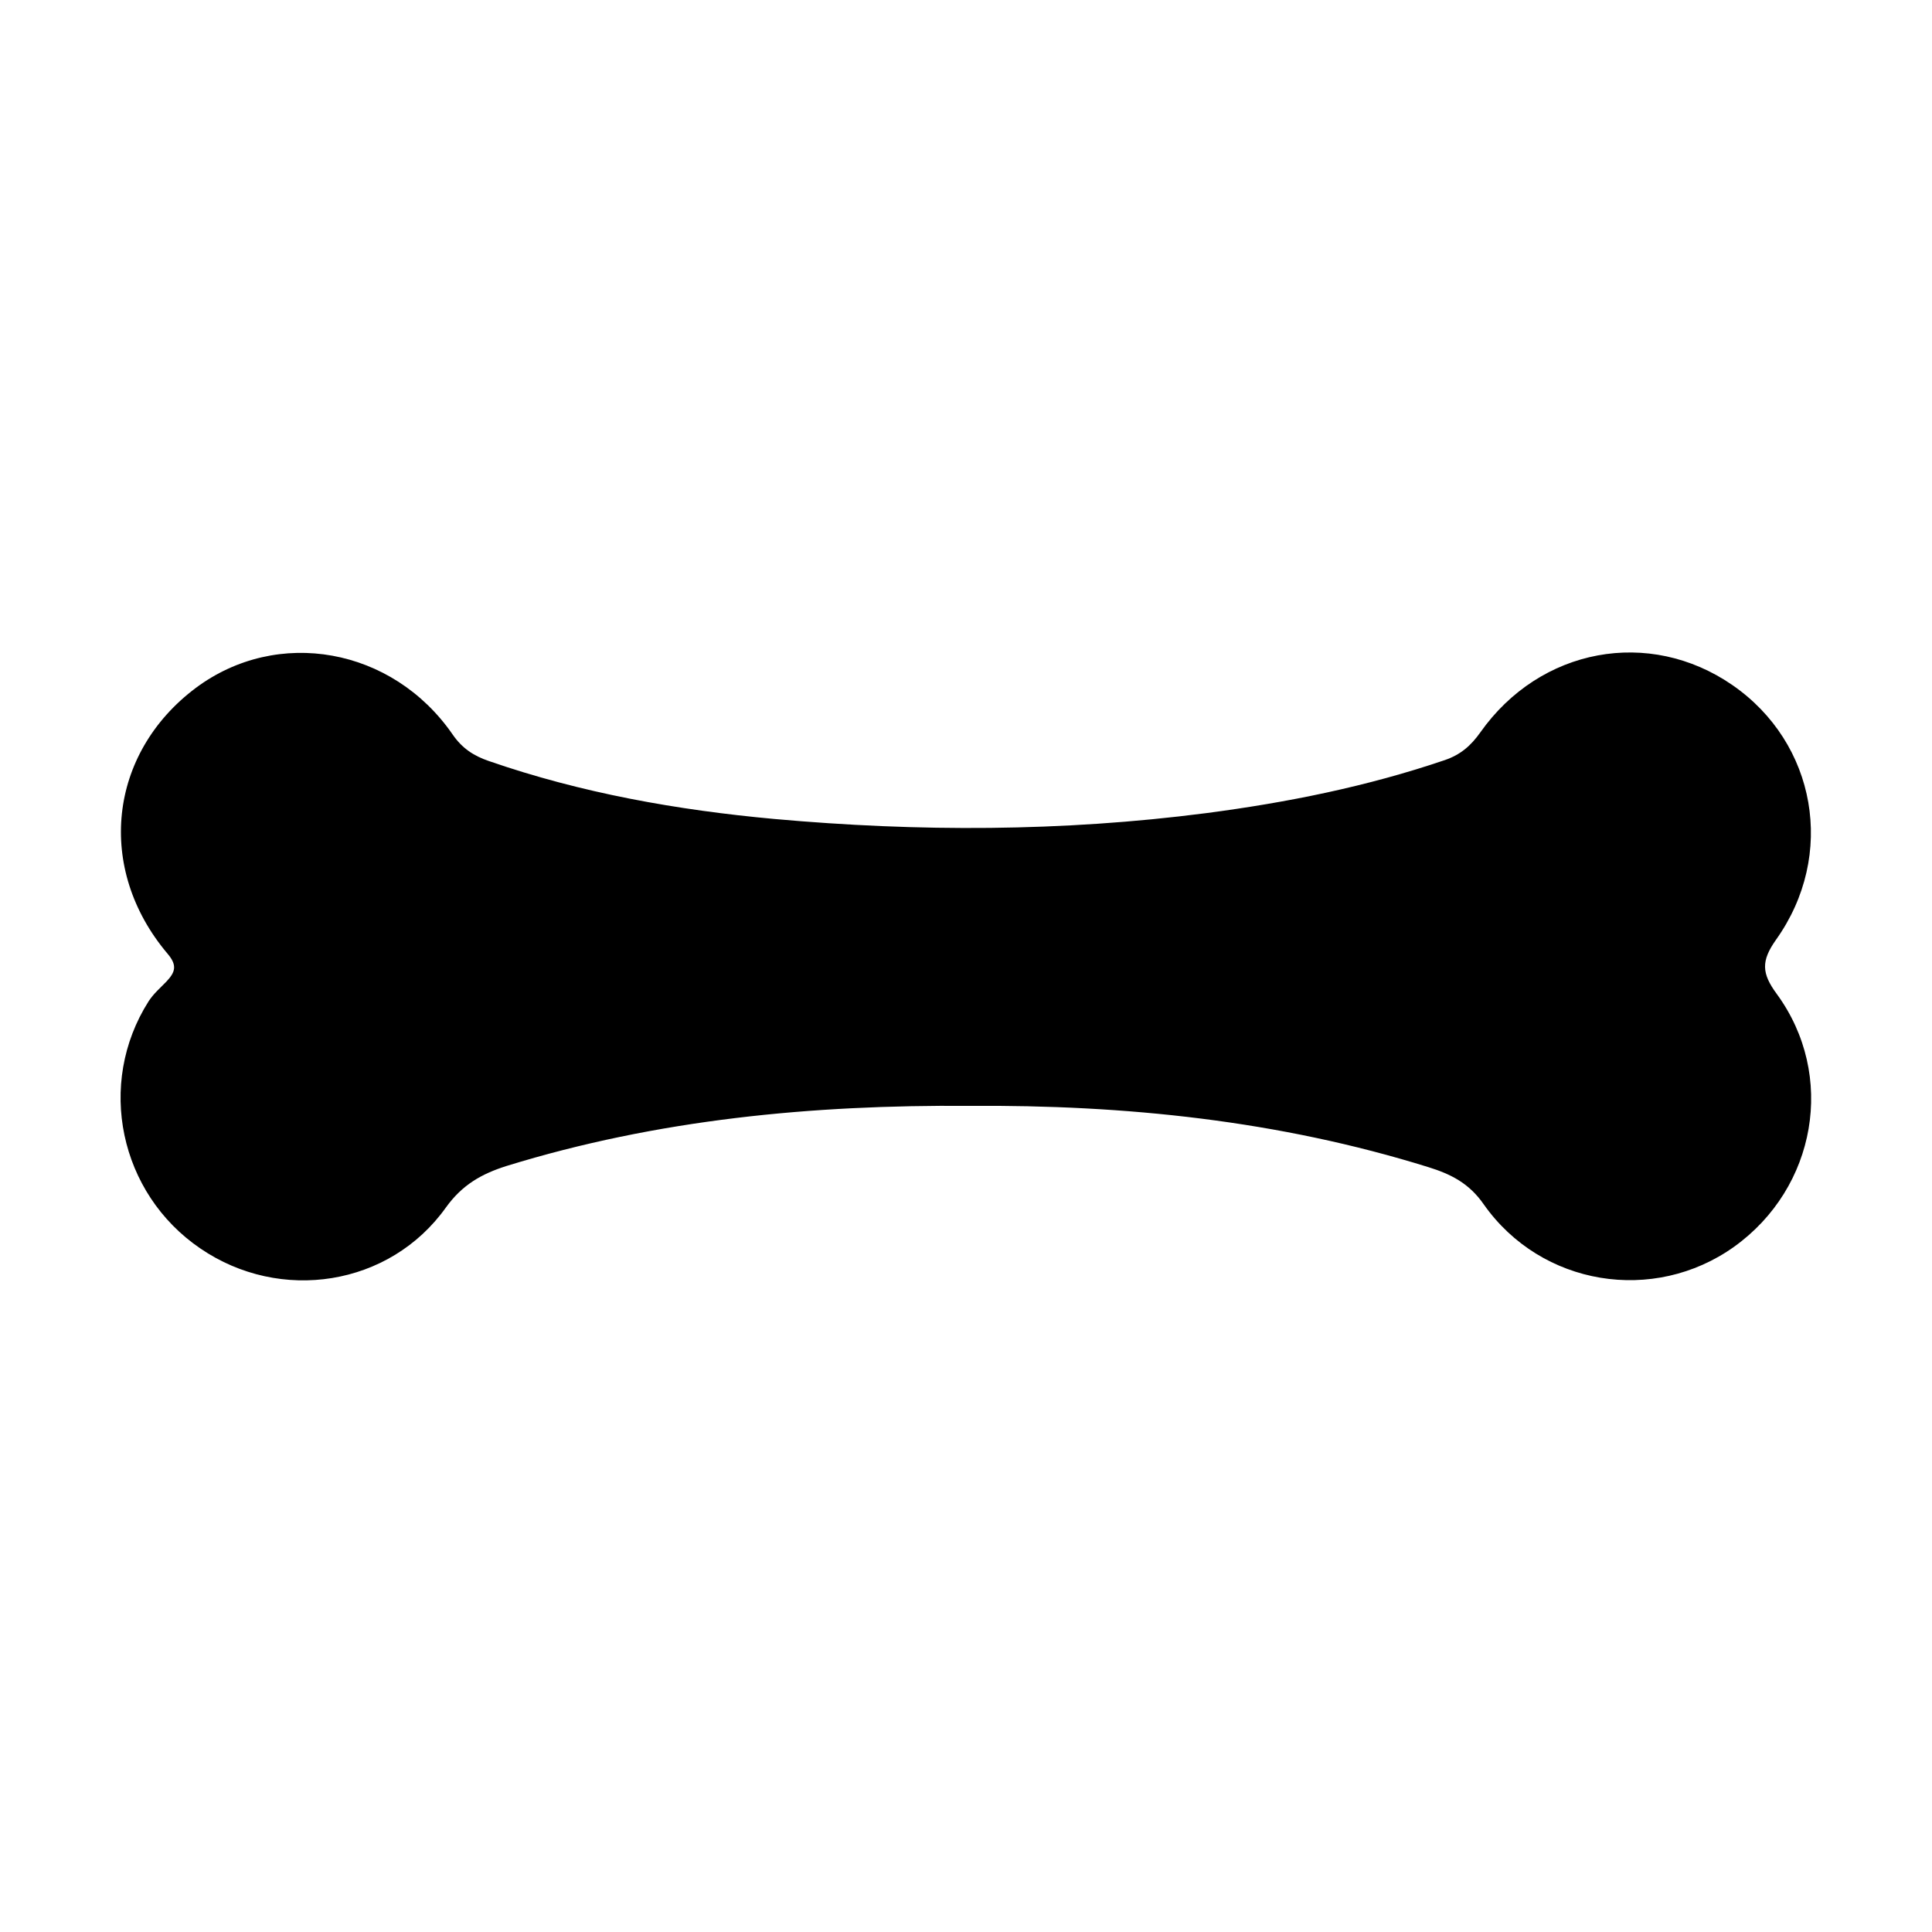 <svg xmlns="http://www.w3.org/2000/svg" viewBox="0 0 1000 1000" width="1000" height="1000">
<path d="M501.7 572.4c80.7-0.6 160.2 7.6 237.6 31.7 11.6 3.6 21.1 8.3 28.7 19.3 29.8 42.3 88 51.6 129.6 21.9 42.5-30.5 52.9-88.7 22-130.9-7.8-10.6-8.1-17-0.4-27.9 31.4-44 20.8-102-22.5-131.9-43-29.7-99.5-19.4-130.5 24.5-4.9 6.9-10.2 11.5-18.3 14.3-40.3 13.7-81.7 22-123.8 27.5-74.4 9.6-148.8 9.7-223.3 3-50.2-4.6-99.9-13.4-147.8-30-7.9-2.7-13.8-6.6-18.7-13.7-31.1-45.1-90.7-55.7-133-24.1-45.2 33.9-51.8 93.5-14.6 137.5 5.3 6.2 3.9 9.7-0.6 14.5-3.2 3.3-6.7 6.3-9.2 10.2-27.1 42.7-15.1 99.4 26.8 127.9 41.4 28.3 98 19.6 127.1-21.2 8.4-11.7 18.4-17.4 31.4-21.5 78.1-24.1 158.3-31.7 239.5-31.1z"/>
</svg>

